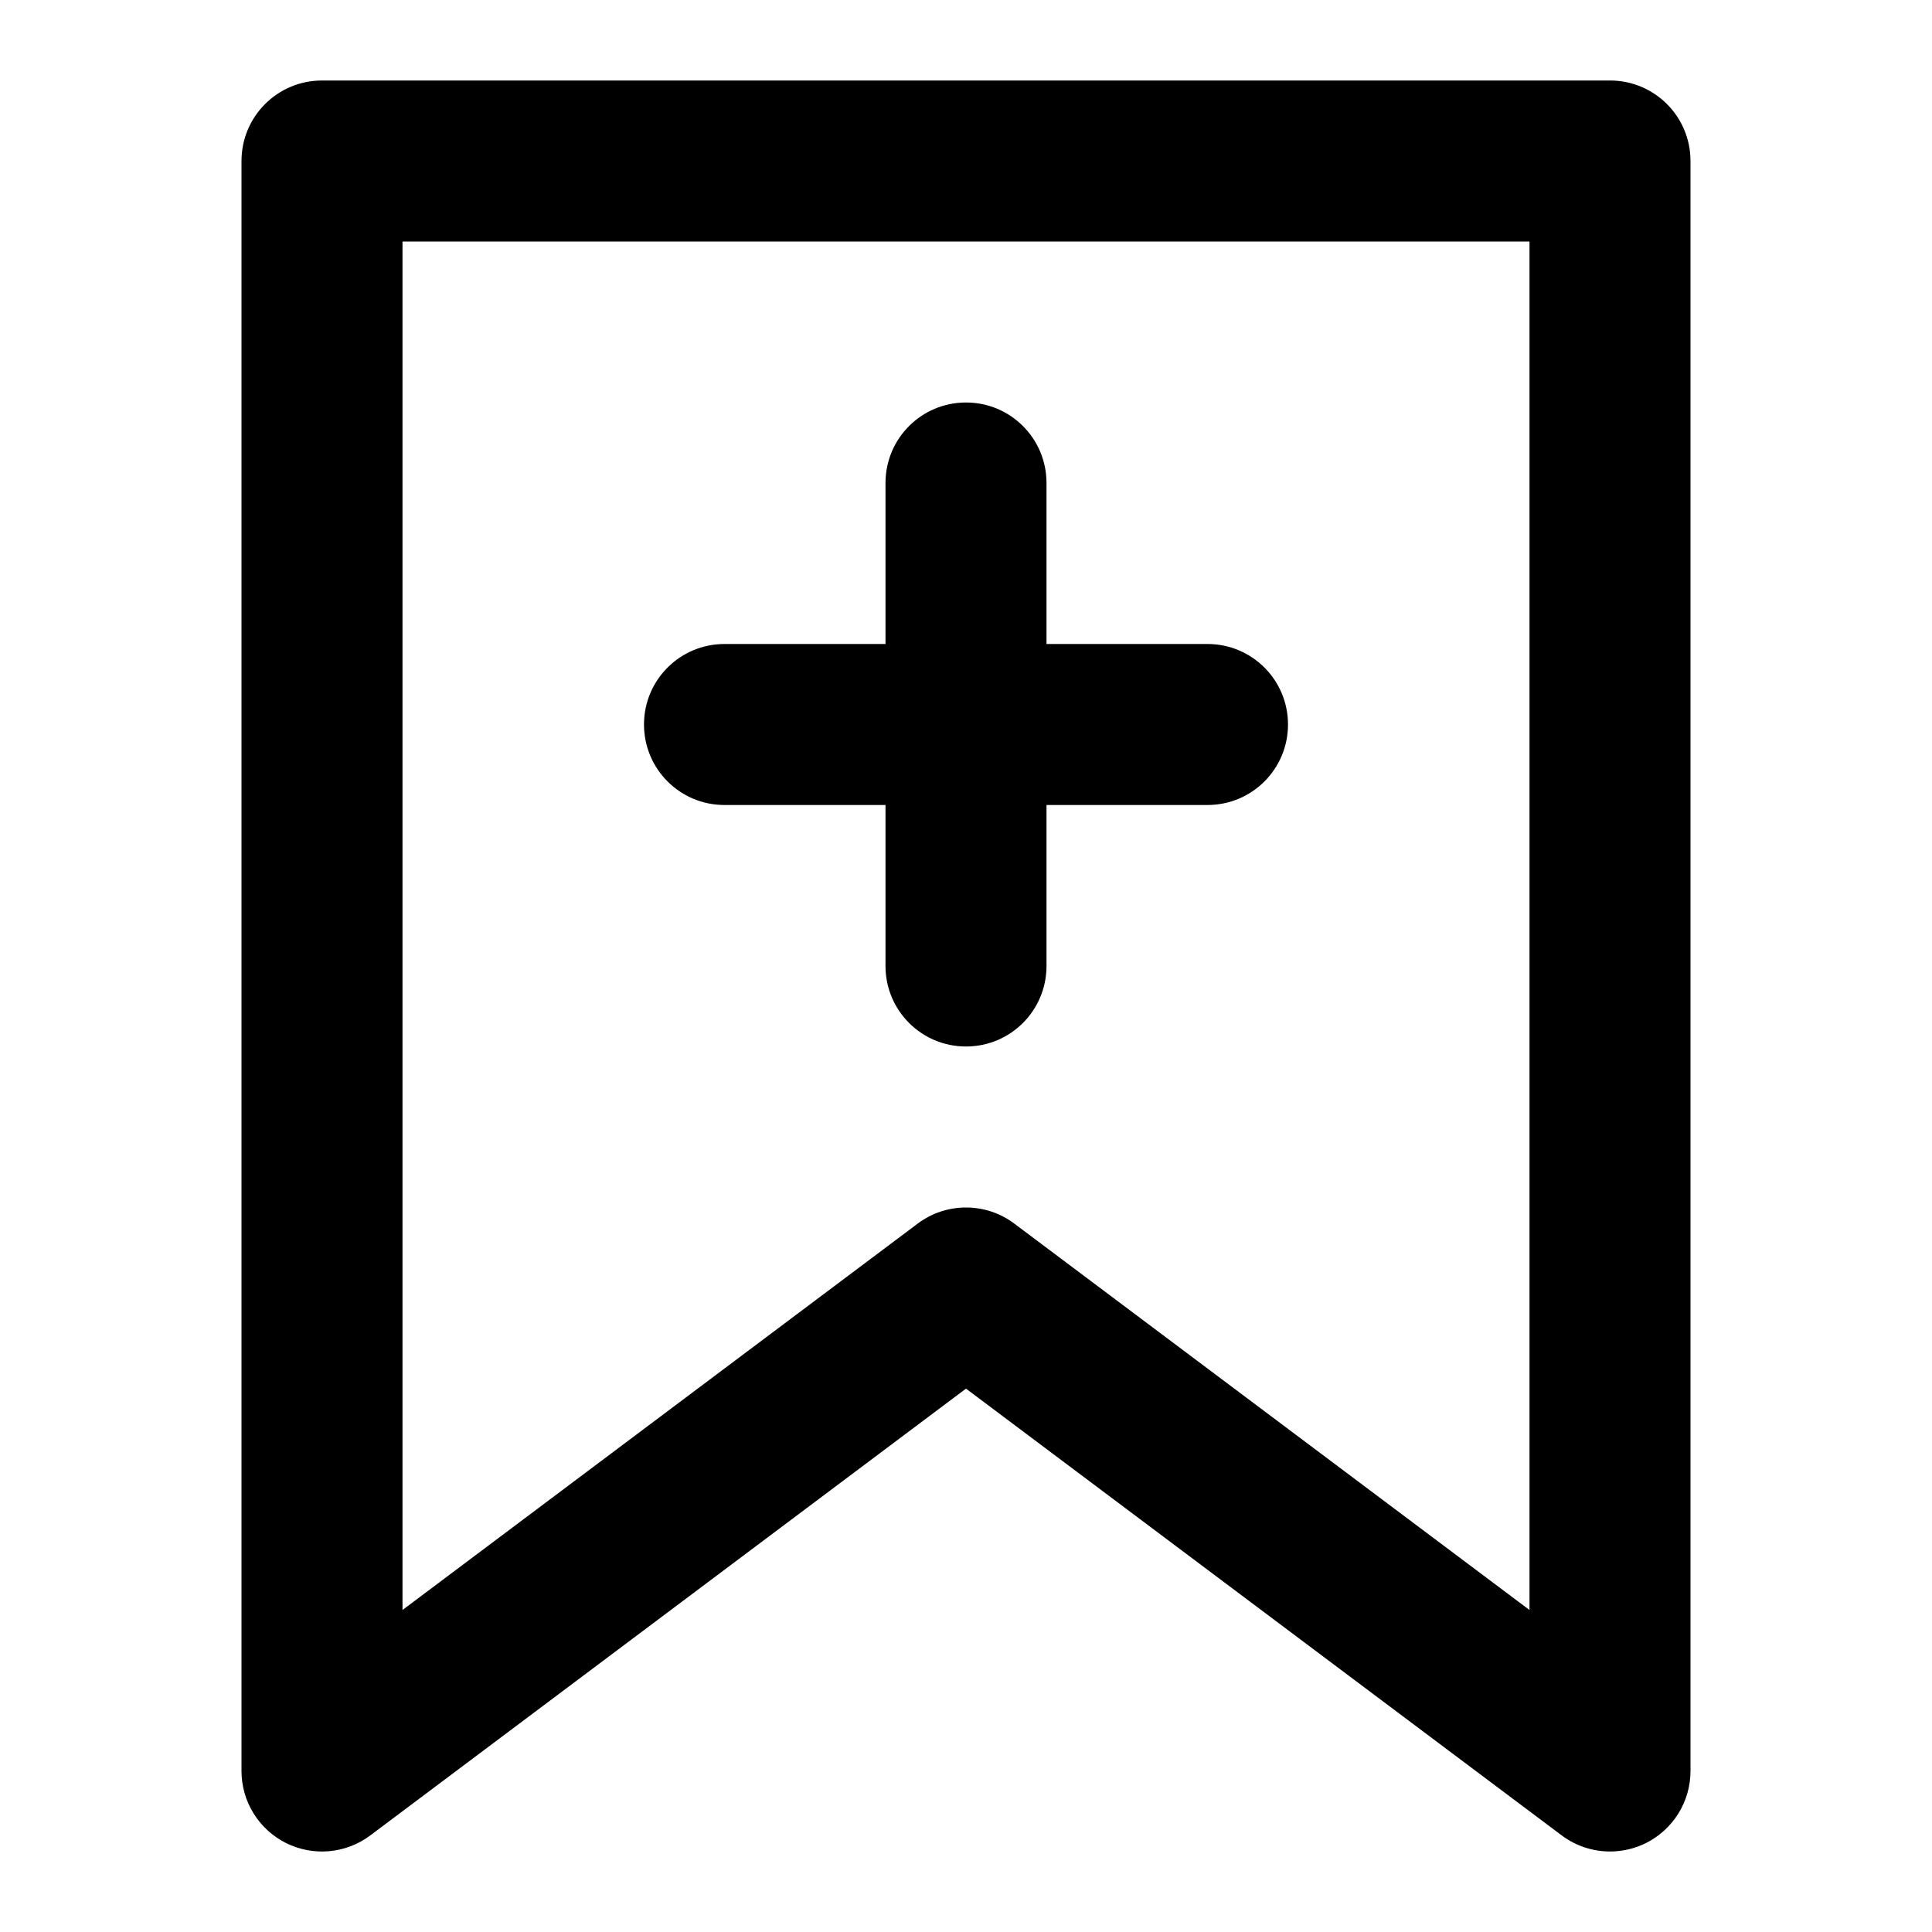 <svg xmlns="http://www.w3.org/2000/svg" xmlns:xlink="http://www.w3.org/1999/xlink" width="24" height="24" viewBox="0 0 24 24">
  <defs>
    <path id="bookmark-a" d="M9,10 L11,10 L11,12 C11,12.553 11.447,13 12,13 C12.553,13 13,12.553 13,12 L13,10 L15,10 C15.553,10 16,9.553 16,9 C16,8.447 15.553,8 15,8 L13,8 L13,6 C13,5.447 12.553,5 12,5 C11.447,5 11,5.447 11,6 L11,8 L9,8 C8.447,8 8,8.447 8,9 C8,9.553 8.447,10 9,10 M19,20 L12.6,15.2 C12.422,15.066 12.211,15 12,15 C11.789,15 11.578,15.066 11.4,15.2 L5,20 L5,3 L19,3 L19,20 Z M20,1 L4,1 C3.447,1 3,1.447 3,2 L3,22 C3,22.379 3.214,22.725 3.553,22.895 C3.893,23.064 4.298,23.027 4.6,22.8 L12,17.25 L19.4,22.8 C19.576,22.932 19.788,23 20,23 C20.152,23 20.306,22.965 20.447,22.895 C20.786,22.725 21,22.379 21,22 L21,2 C21,1.447 20.553,1 20,1 Z"/>
  </defs>
  <use fill-rule="evenodd" xlink:href="#bookmark-a"/>
</svg>

